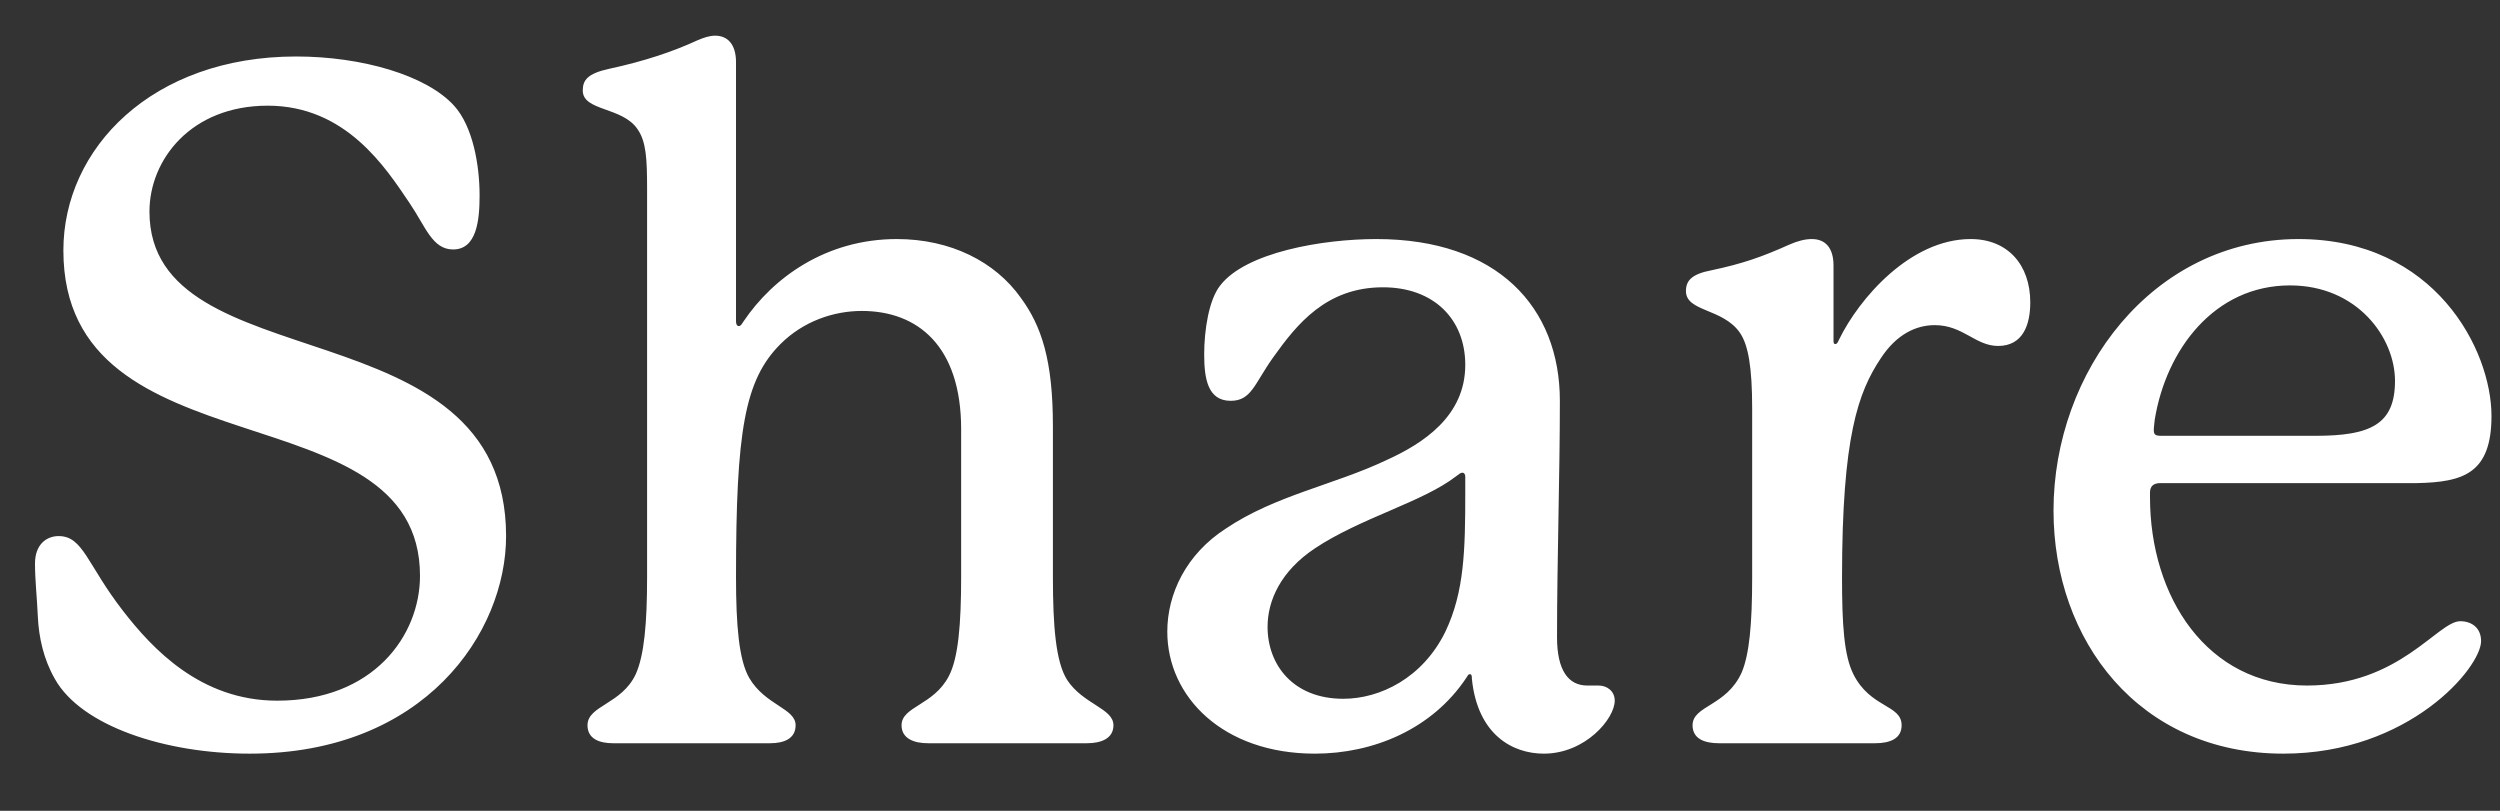 <svg width="37" height="12" viewBox="0 0 37 12" fill="none" xmlns="http://www.w3.org/2000/svg">
<rect x="0" y="0" width="37" height="12" fill="#333333" stroke="none"/>
<path d="M6.72 1.564C6.314 1.116 5.362 0.836 4.382 0.836C2.254 0.836 0.938 2.194 0.938 3.706C0.938 7.052 6.216 5.722 6.216 8.522C6.216 9.404 5.53 10.37 4.102 10.37C2.968 10.37 2.254 9.6 1.82 9.04C1.288 8.354 1.232 7.934 0.868 7.934C0.686 7.934 0.518 8.06 0.518 8.34C0.518 8.592 0.546 8.816 0.56 9.124C0.574 9.432 0.644 9.754 0.812 10.048C1.204 10.748 2.45 11.154 3.696 11.154C6.286 11.154 7.49 9.362 7.49 7.934C7.49 4.476 2.212 5.68 2.212 3.132C2.212 2.362 2.828 1.564 3.962 1.564C5.124 1.564 5.712 2.488 6.062 3.006C6.3 3.356 6.398 3.692 6.706 3.692C7.056 3.692 7.098 3.258 7.098 2.894C7.098 2.446 7 1.872 6.72 1.564ZM15.583 6.31C15.583 5.33 15.415 4.826 15.107 4.406C14.729 3.874 14.071 3.538 13.273 3.538C12.223 3.538 11.439 4.112 11.005 4.756C10.977 4.798 10.963 4.826 10.935 4.826C10.907 4.826 10.893 4.798 10.893 4.756V0.92C10.893 0.654 10.767 0.528 10.585 0.528C10.501 0.528 10.417 0.556 10.319 0.598C9.955 0.766 9.535 0.906 9.017 1.018C8.695 1.088 8.625 1.186 8.625 1.34C8.625 1.648 9.213 1.578 9.437 1.914C9.563 2.096 9.577 2.348 9.577 2.796V8.536C9.577 9.222 9.535 9.698 9.409 9.978C9.199 10.426 8.695 10.44 8.695 10.734C8.695 10.93 8.863 11 9.073 11H11.397C11.607 11 11.775 10.93 11.775 10.734C11.775 10.482 11.327 10.44 11.089 10.034C10.935 9.768 10.893 9.25 10.893 8.536C10.893 6.38 11.019 5.624 11.551 5.092C11.887 4.756 12.335 4.602 12.755 4.602C13.581 4.602 14.225 5.12 14.225 6.352V8.536C14.225 9.236 14.183 9.74 14.043 10.006C13.819 10.44 13.343 10.454 13.343 10.734C13.343 10.93 13.525 11 13.735 11H16.087C16.297 11 16.479 10.93 16.479 10.734C16.479 10.482 16.031 10.426 15.793 10.062C15.625 9.796 15.583 9.264 15.583 8.536V6.31ZM21.686 7.29C21.686 8.144 21.672 8.76 21.392 9.348C21.056 10.034 20.426 10.342 19.88 10.342C19.138 10.342 18.76 9.838 18.76 9.278C18.76 8.886 18.956 8.452 19.46 8.116C20.132 7.668 21.056 7.43 21.546 7.052C21.602 7.01 21.616 6.996 21.644 6.996C21.672 6.996 21.686 7.024 21.686 7.052V7.29ZM23.492 10.146C23.212 10.146 23.044 9.922 23.044 9.432C23.044 8.312 23.086 7.024 23.086 5.932C23.086 4.546 22.162 3.538 20.37 3.538C19.572 3.538 18.438 3.734 18.06 4.224C17.892 4.434 17.822 4.882 17.822 5.246C17.822 5.61 17.878 5.932 18.214 5.932C18.522 5.932 18.564 5.68 18.844 5.288C19.194 4.798 19.628 4.252 20.468 4.252C21.224 4.252 21.686 4.728 21.686 5.4C21.686 6.156 21.07 6.562 20.51 6.814C19.74 7.178 18.872 7.332 18.144 7.822C17.556 8.2 17.276 8.788 17.276 9.348C17.276 10.314 18.102 11.154 19.46 11.154C20.328 11.154 21.196 10.79 21.7 10.034C21.728 9.992 21.728 9.978 21.756 9.978C21.784 9.978 21.784 10.02 21.784 10.048C21.868 10.874 22.386 11.154 22.848 11.154C23.464 11.154 23.898 10.636 23.898 10.37C23.898 10.23 23.786 10.146 23.66 10.146H23.492ZM29.166 3.538C28.27 3.538 27.514 4.42 27.22 5.022C27.206 5.05 27.192 5.092 27.164 5.092C27.136 5.092 27.136 5.064 27.136 5.036V3.93C27.136 3.678 27.024 3.538 26.814 3.538C26.716 3.538 26.604 3.566 26.478 3.622C26.072 3.804 25.792 3.902 25.33 4C25.036 4.056 24.952 4.154 24.952 4.308C24.952 4.616 25.498 4.56 25.75 4.924C25.876 5.106 25.932 5.442 25.932 6.044V8.55C25.932 9.236 25.89 9.684 25.778 9.95C25.554 10.454 25.05 10.44 25.05 10.734C25.05 10.93 25.218 11 25.442 11H27.752C27.976 11 28.144 10.93 28.144 10.734C28.144 10.426 27.682 10.482 27.43 9.978C27.29 9.698 27.262 9.236 27.262 8.55C27.262 6.464 27.5 5.806 27.836 5.302C28.074 4.938 28.368 4.812 28.634 4.812C29.054 4.812 29.236 5.12 29.572 5.12C29.936 5.12 30.048 4.812 30.048 4.476C30.048 3.916 29.712 3.538 29.166 3.538ZM31.89 6.212C32.058 5.176 32.772 4.224 33.892 4.224C34.886 4.224 35.446 4.994 35.446 5.638C35.446 6.282 35.082 6.45 34.27 6.45C34.27 6.45 32.086 6.45 31.988 6.45C31.904 6.45 31.876 6.436 31.876 6.366C31.876 6.352 31.876 6.324 31.89 6.212ZM36.412 9.194C36.076 9.194 35.516 10.146 34.144 10.146C32.66 10.146 31.82 8.83 31.82 7.36V7.29C31.82 7.192 31.876 7.15 31.974 7.15C32.072 7.15 35.768 7.15 35.768 7.15C36.454 7.136 36.874 7.01 36.874 6.156C36.874 5.176 36.034 3.538 34.018 3.538C31.848 3.538 30.392 5.512 30.392 7.556C30.392 9.474 31.652 11.154 33.794 11.154C35.656 11.154 36.72 9.88 36.72 9.488C36.72 9.292 36.58 9.194 36.412 9.194Z" fill="white"/>
</svg>

